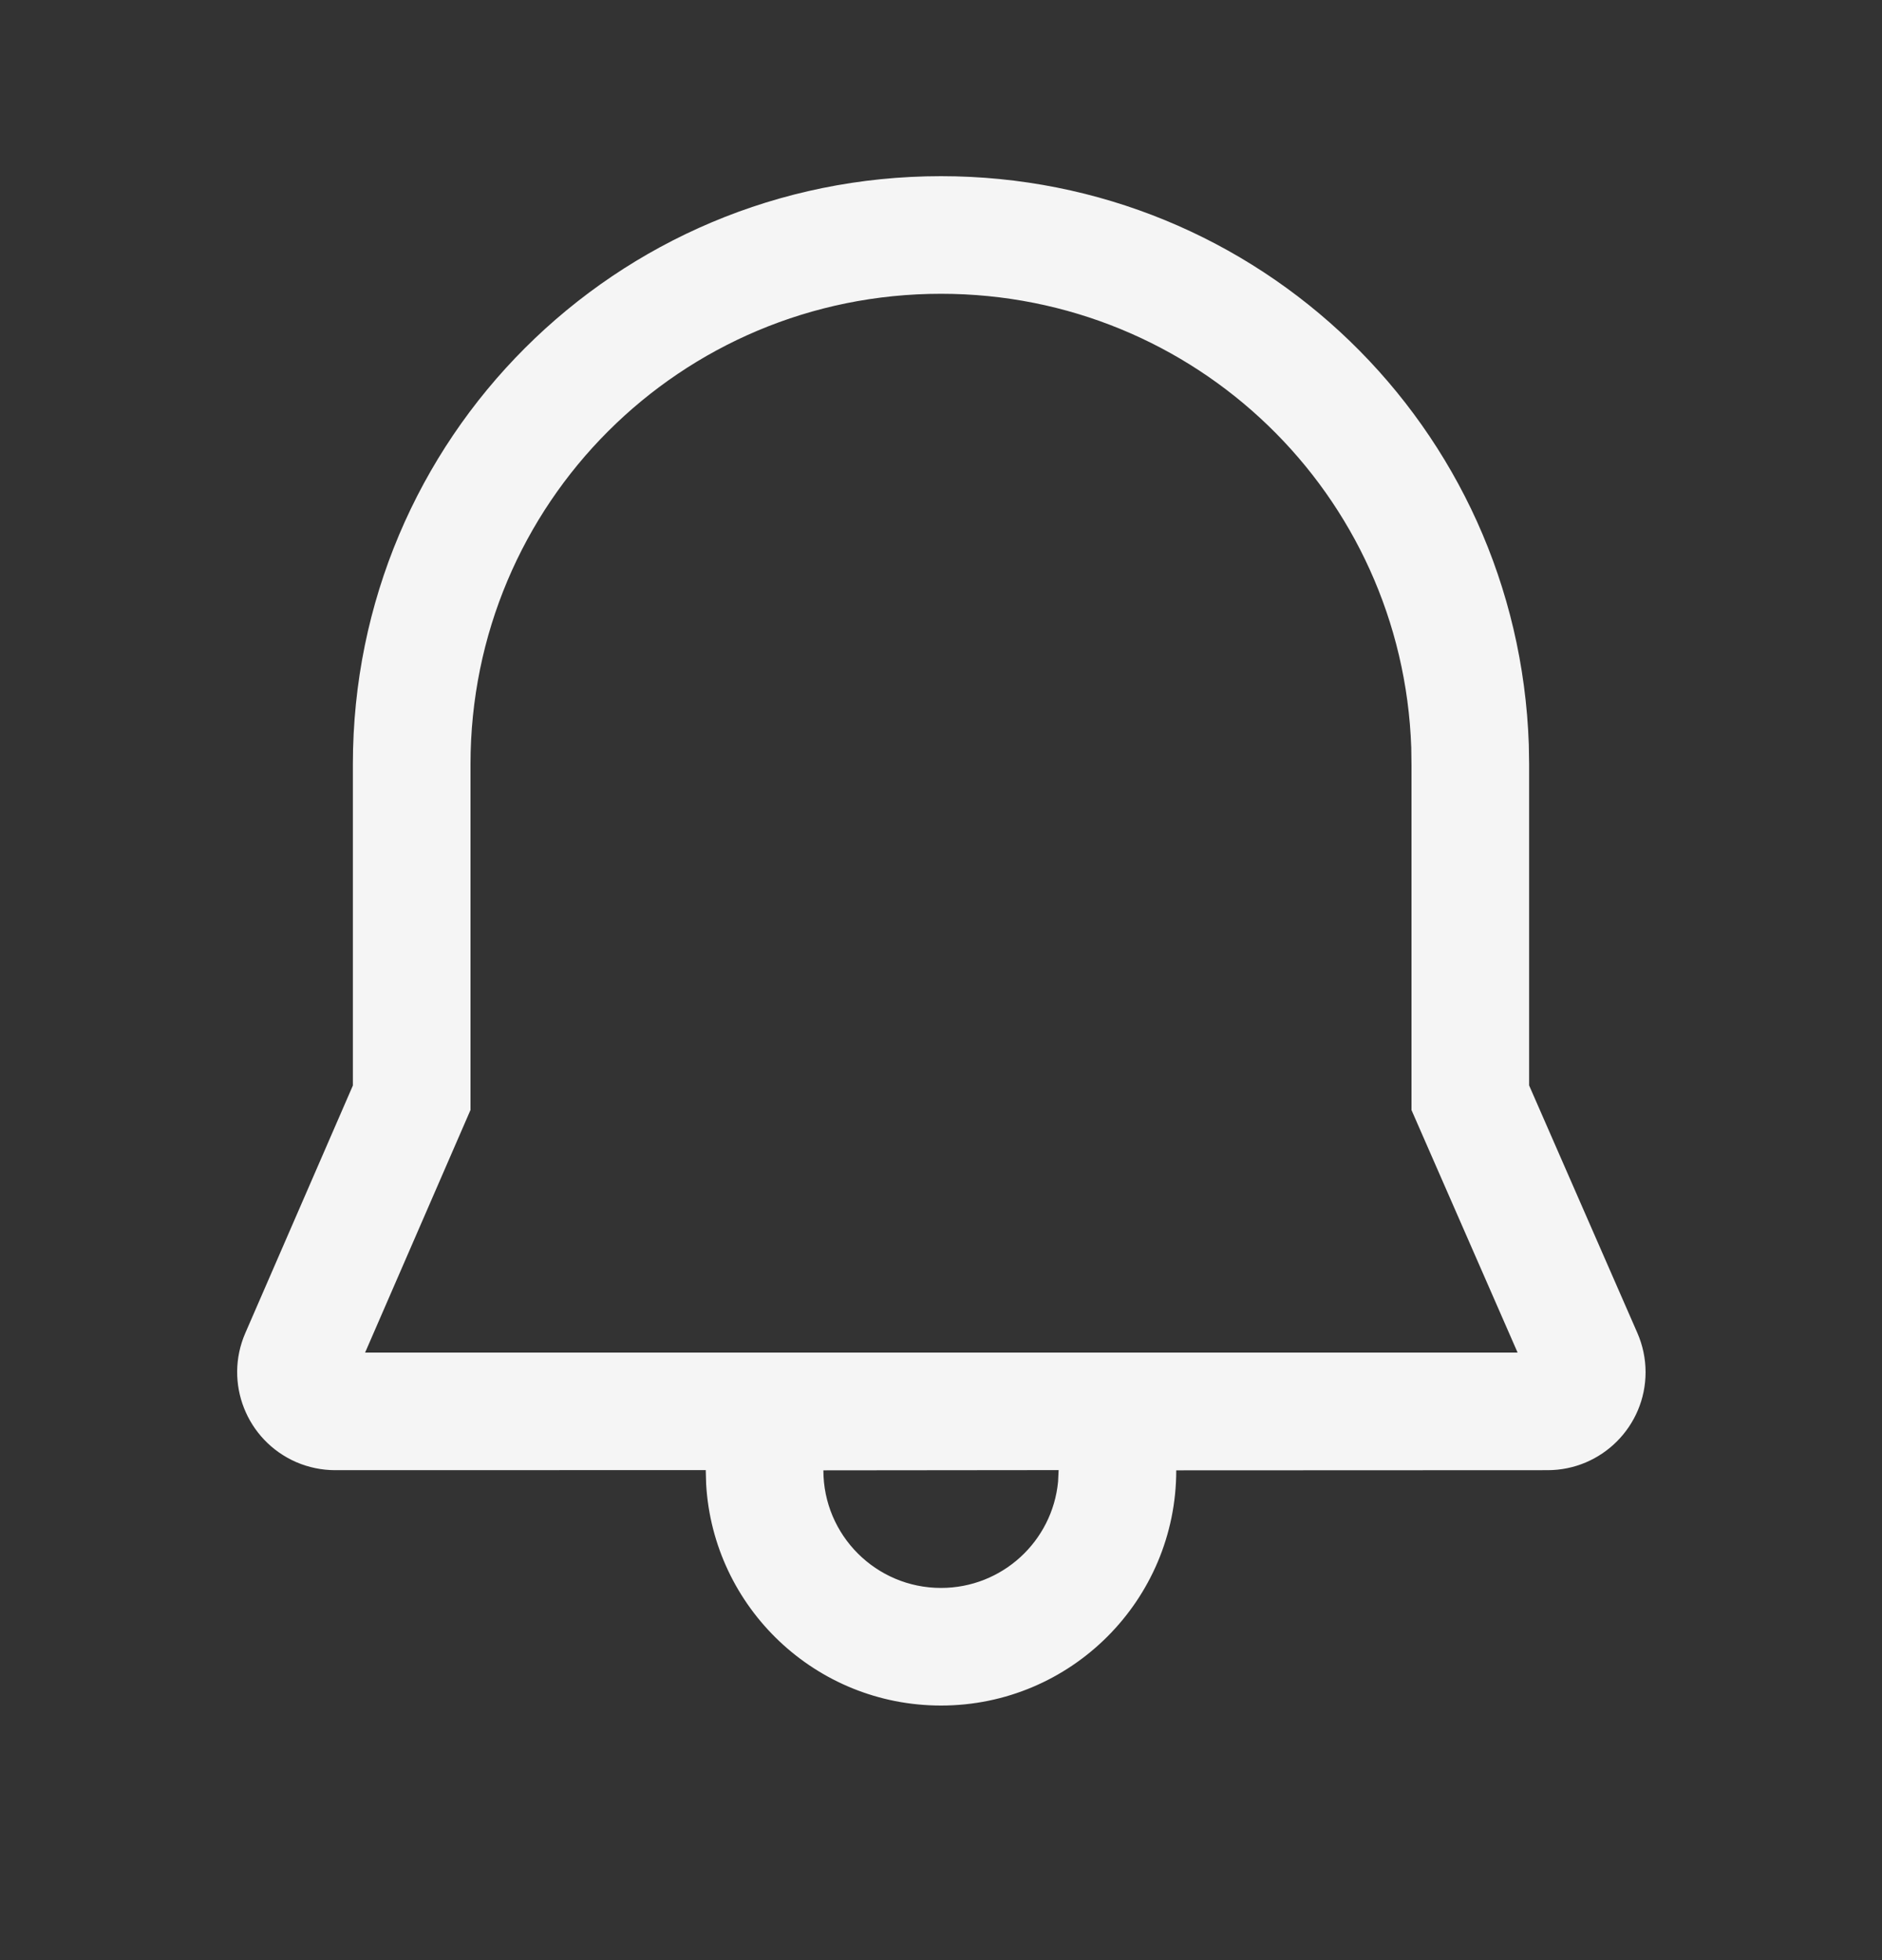 <svg width="24" height="25" viewBox="0 0 24 25" fill="none" xmlns="http://www.w3.org/2000/svg">
<rect x="0" y="0" width="24" height="25" fill="#333333" stroke="none"/>
<path d="M12 2.247C16.05 2.247 19.357 5.442 19.496 9.496L19.5 9.747V13.844L20.88 17C20.949 17.158 20.985 17.329 20.985 17.501C20.985 18.191 20.425 18.751 19.735 18.751L15 18.753C15 20.409 13.657 21.753 12 21.753C10.402 21.753 9.096 20.504 9.005 18.929L9 18.75L4.275 18.751C4.104 18.751 3.934 18.716 3.777 18.648C3.144 18.372 2.853 17.636 3.128 17.003L4.5 13.845V9.747C4.501 5.592 7.852 2.247 12 2.247ZM13.5 18.75L10.5 18.753C10.5 19.581 11.172 20.253 12 20.253C12.78 20.253 13.421 19.658 13.493 18.897L13.5 18.75ZM12 3.747C8.68 3.747 6.001 6.422 6 9.747V14.157L4.656 17.251H19.353L18 14.158L18 9.76L17.997 9.535C17.885 6.301 15.242 3.747 12 3.747Z" fill="#F5F5F5"/>
</svg>
